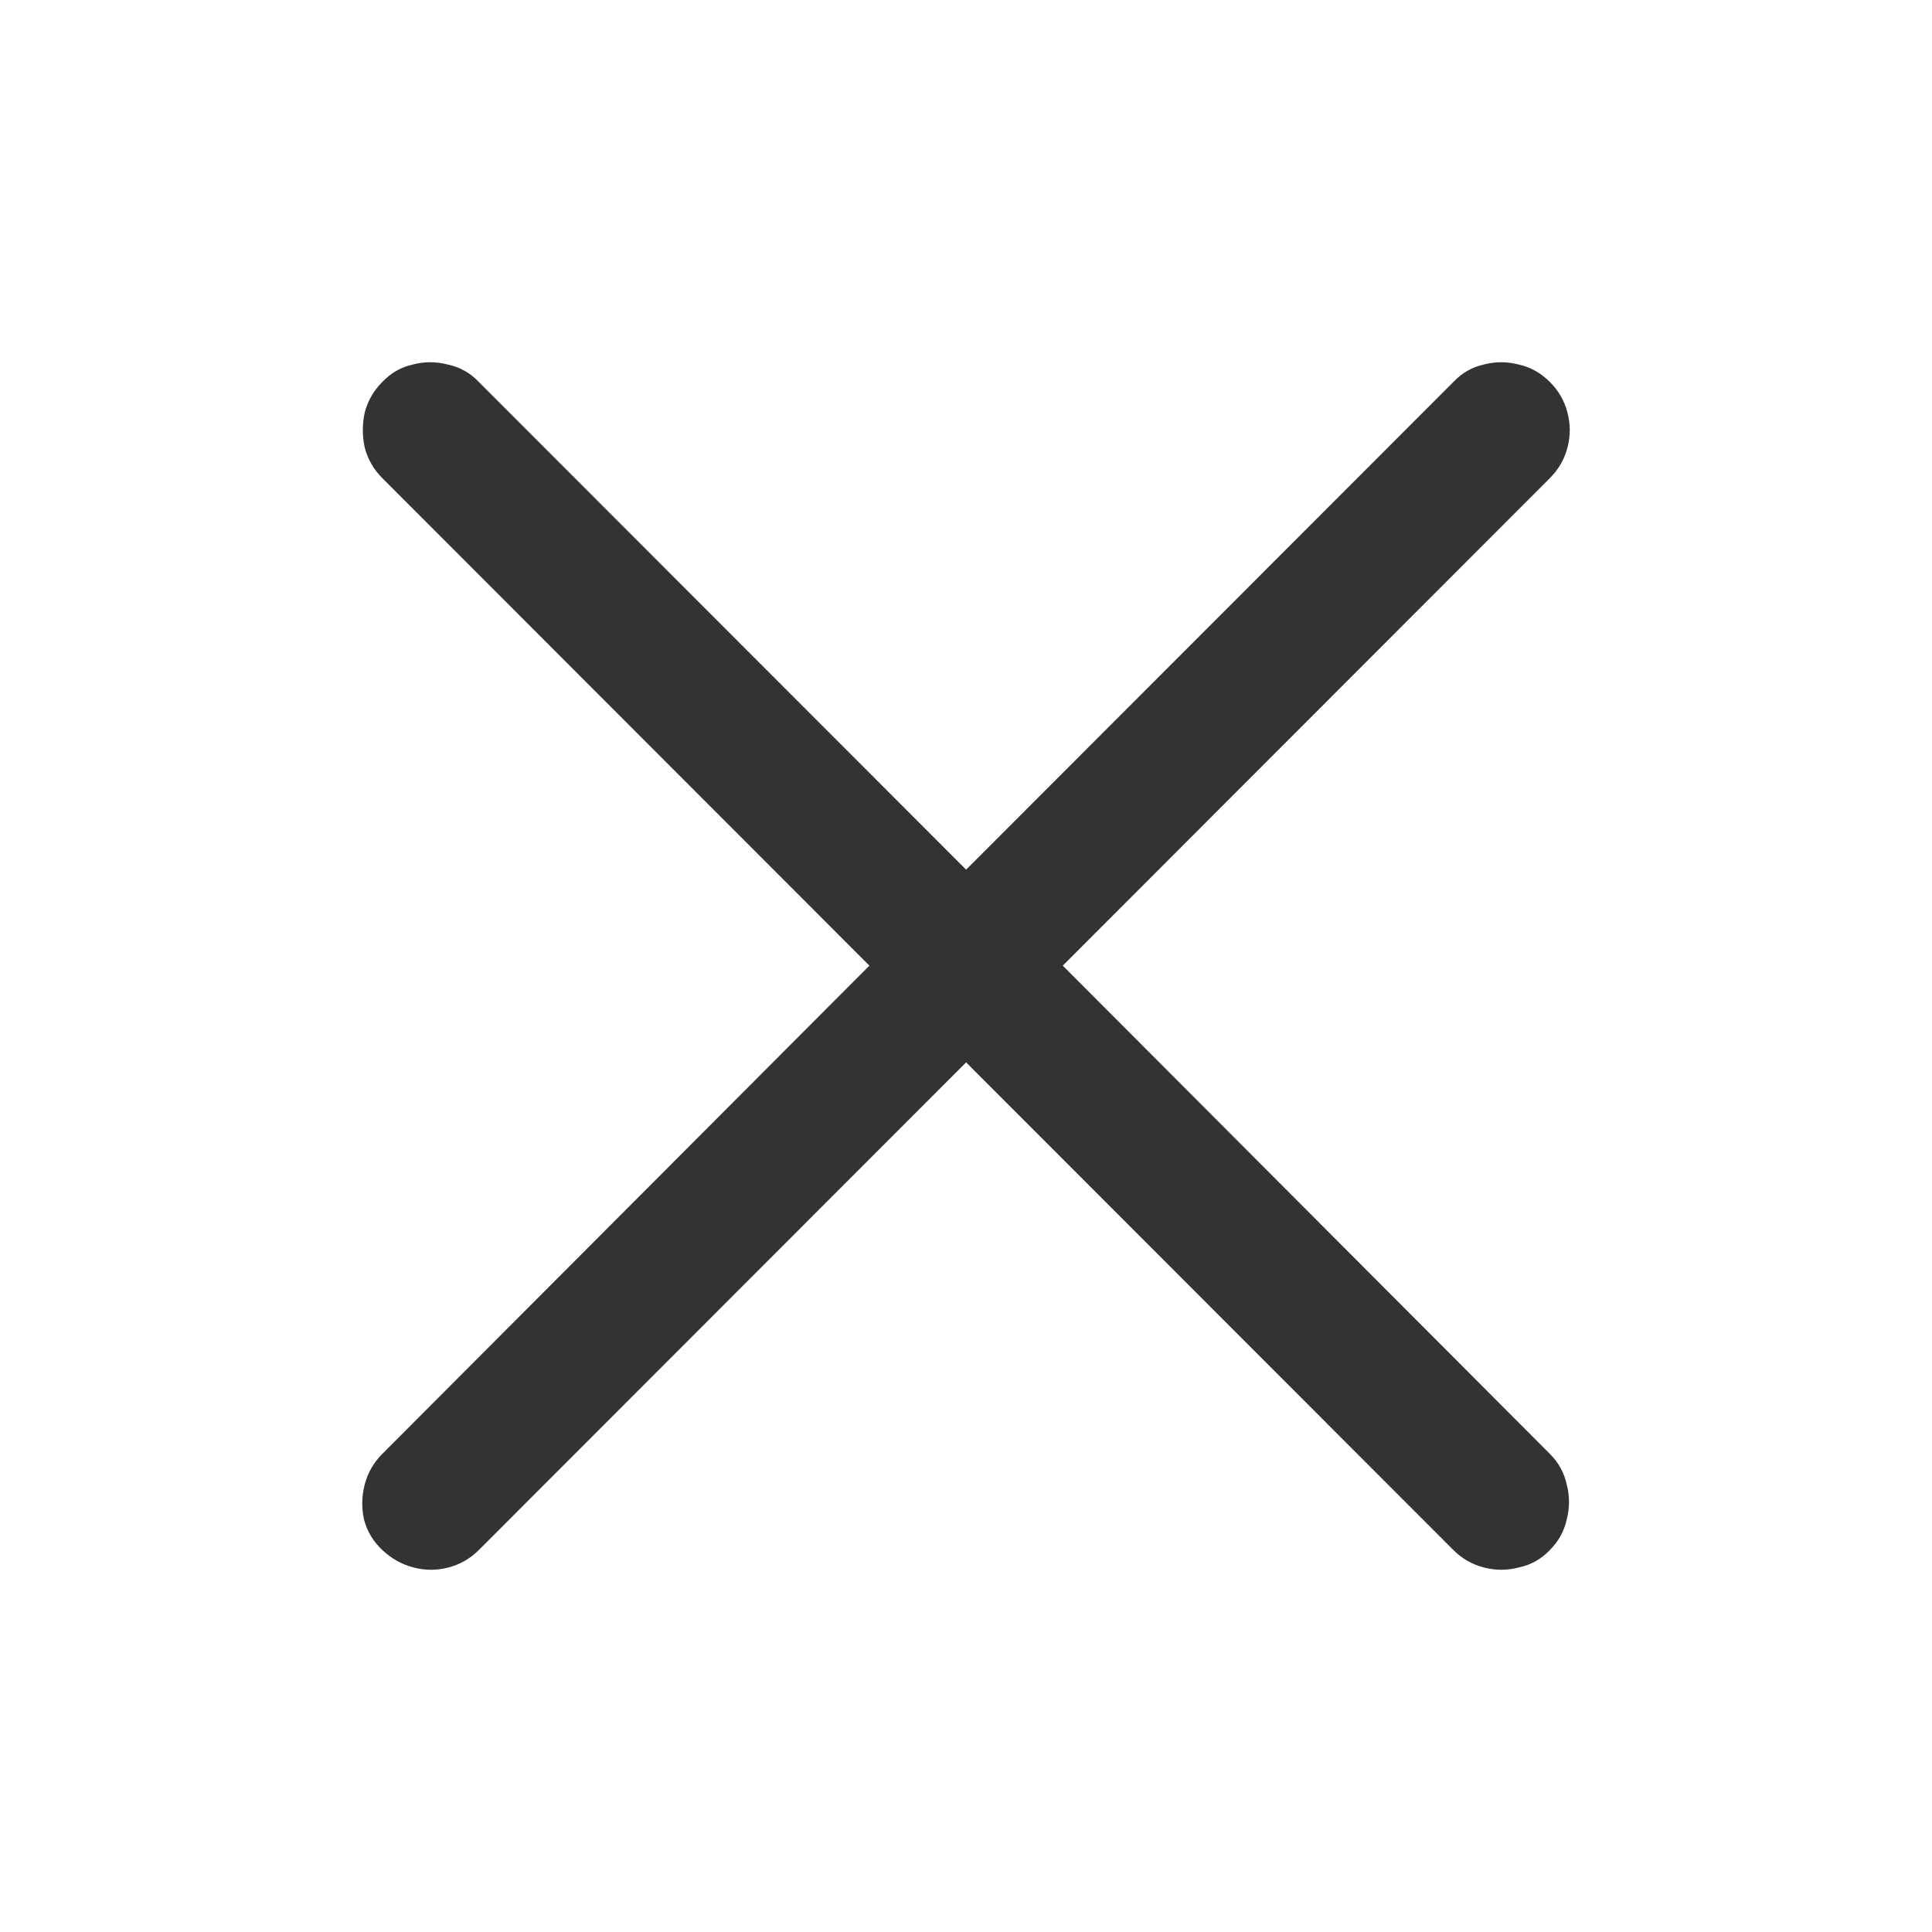 <svg width="32" height="32" viewBox="0 0 32 32" fill="none" xmlns="http://www.w3.org/2000/svg">
<path d="M6.331 25.672C6.483 25.815 6.655 25.912 6.848 25.962C7.042 26.013 7.235 26.013 7.428 25.962C7.621 25.912 7.79 25.815 7.932 25.672L16.002 17.596L24.071 25.672C24.214 25.815 24.382 25.912 24.575 25.962C24.769 26.013 24.962 26.013 25.155 25.962C25.357 25.92 25.529 25.823 25.672 25.672C25.815 25.529 25.907 25.361 25.95 25.167C26 24.974 26 24.78 25.95 24.587C25.907 24.393 25.815 24.225 25.672 24.082L17.603 15.994L25.672 7.918C25.815 7.775 25.912 7.607 25.962 7.413C26.013 7.22 26.013 7.026 25.962 6.833C25.912 6.639 25.815 6.471 25.672 6.328C25.521 6.177 25.349 6.08 25.155 6.038C24.962 5.987 24.769 5.987 24.575 6.038C24.382 6.08 24.214 6.177 24.071 6.328L16.002 14.404L7.932 6.328C7.79 6.177 7.617 6.08 7.416 6.038C7.222 5.987 7.029 5.987 6.836 6.038C6.642 6.08 6.474 6.177 6.331 6.328C6.188 6.471 6.092 6.639 6.041 6.833C5.999 7.026 5.999 7.22 6.041 7.413C6.092 7.607 6.188 7.775 6.331 7.918L14.4 15.994L6.331 24.082C6.188 24.225 6.092 24.393 6.041 24.587C5.991 24.78 5.987 24.974 6.029 25.167C6.079 25.361 6.18 25.529 6.331 25.672Z" fill="#333333"/>
</svg>
